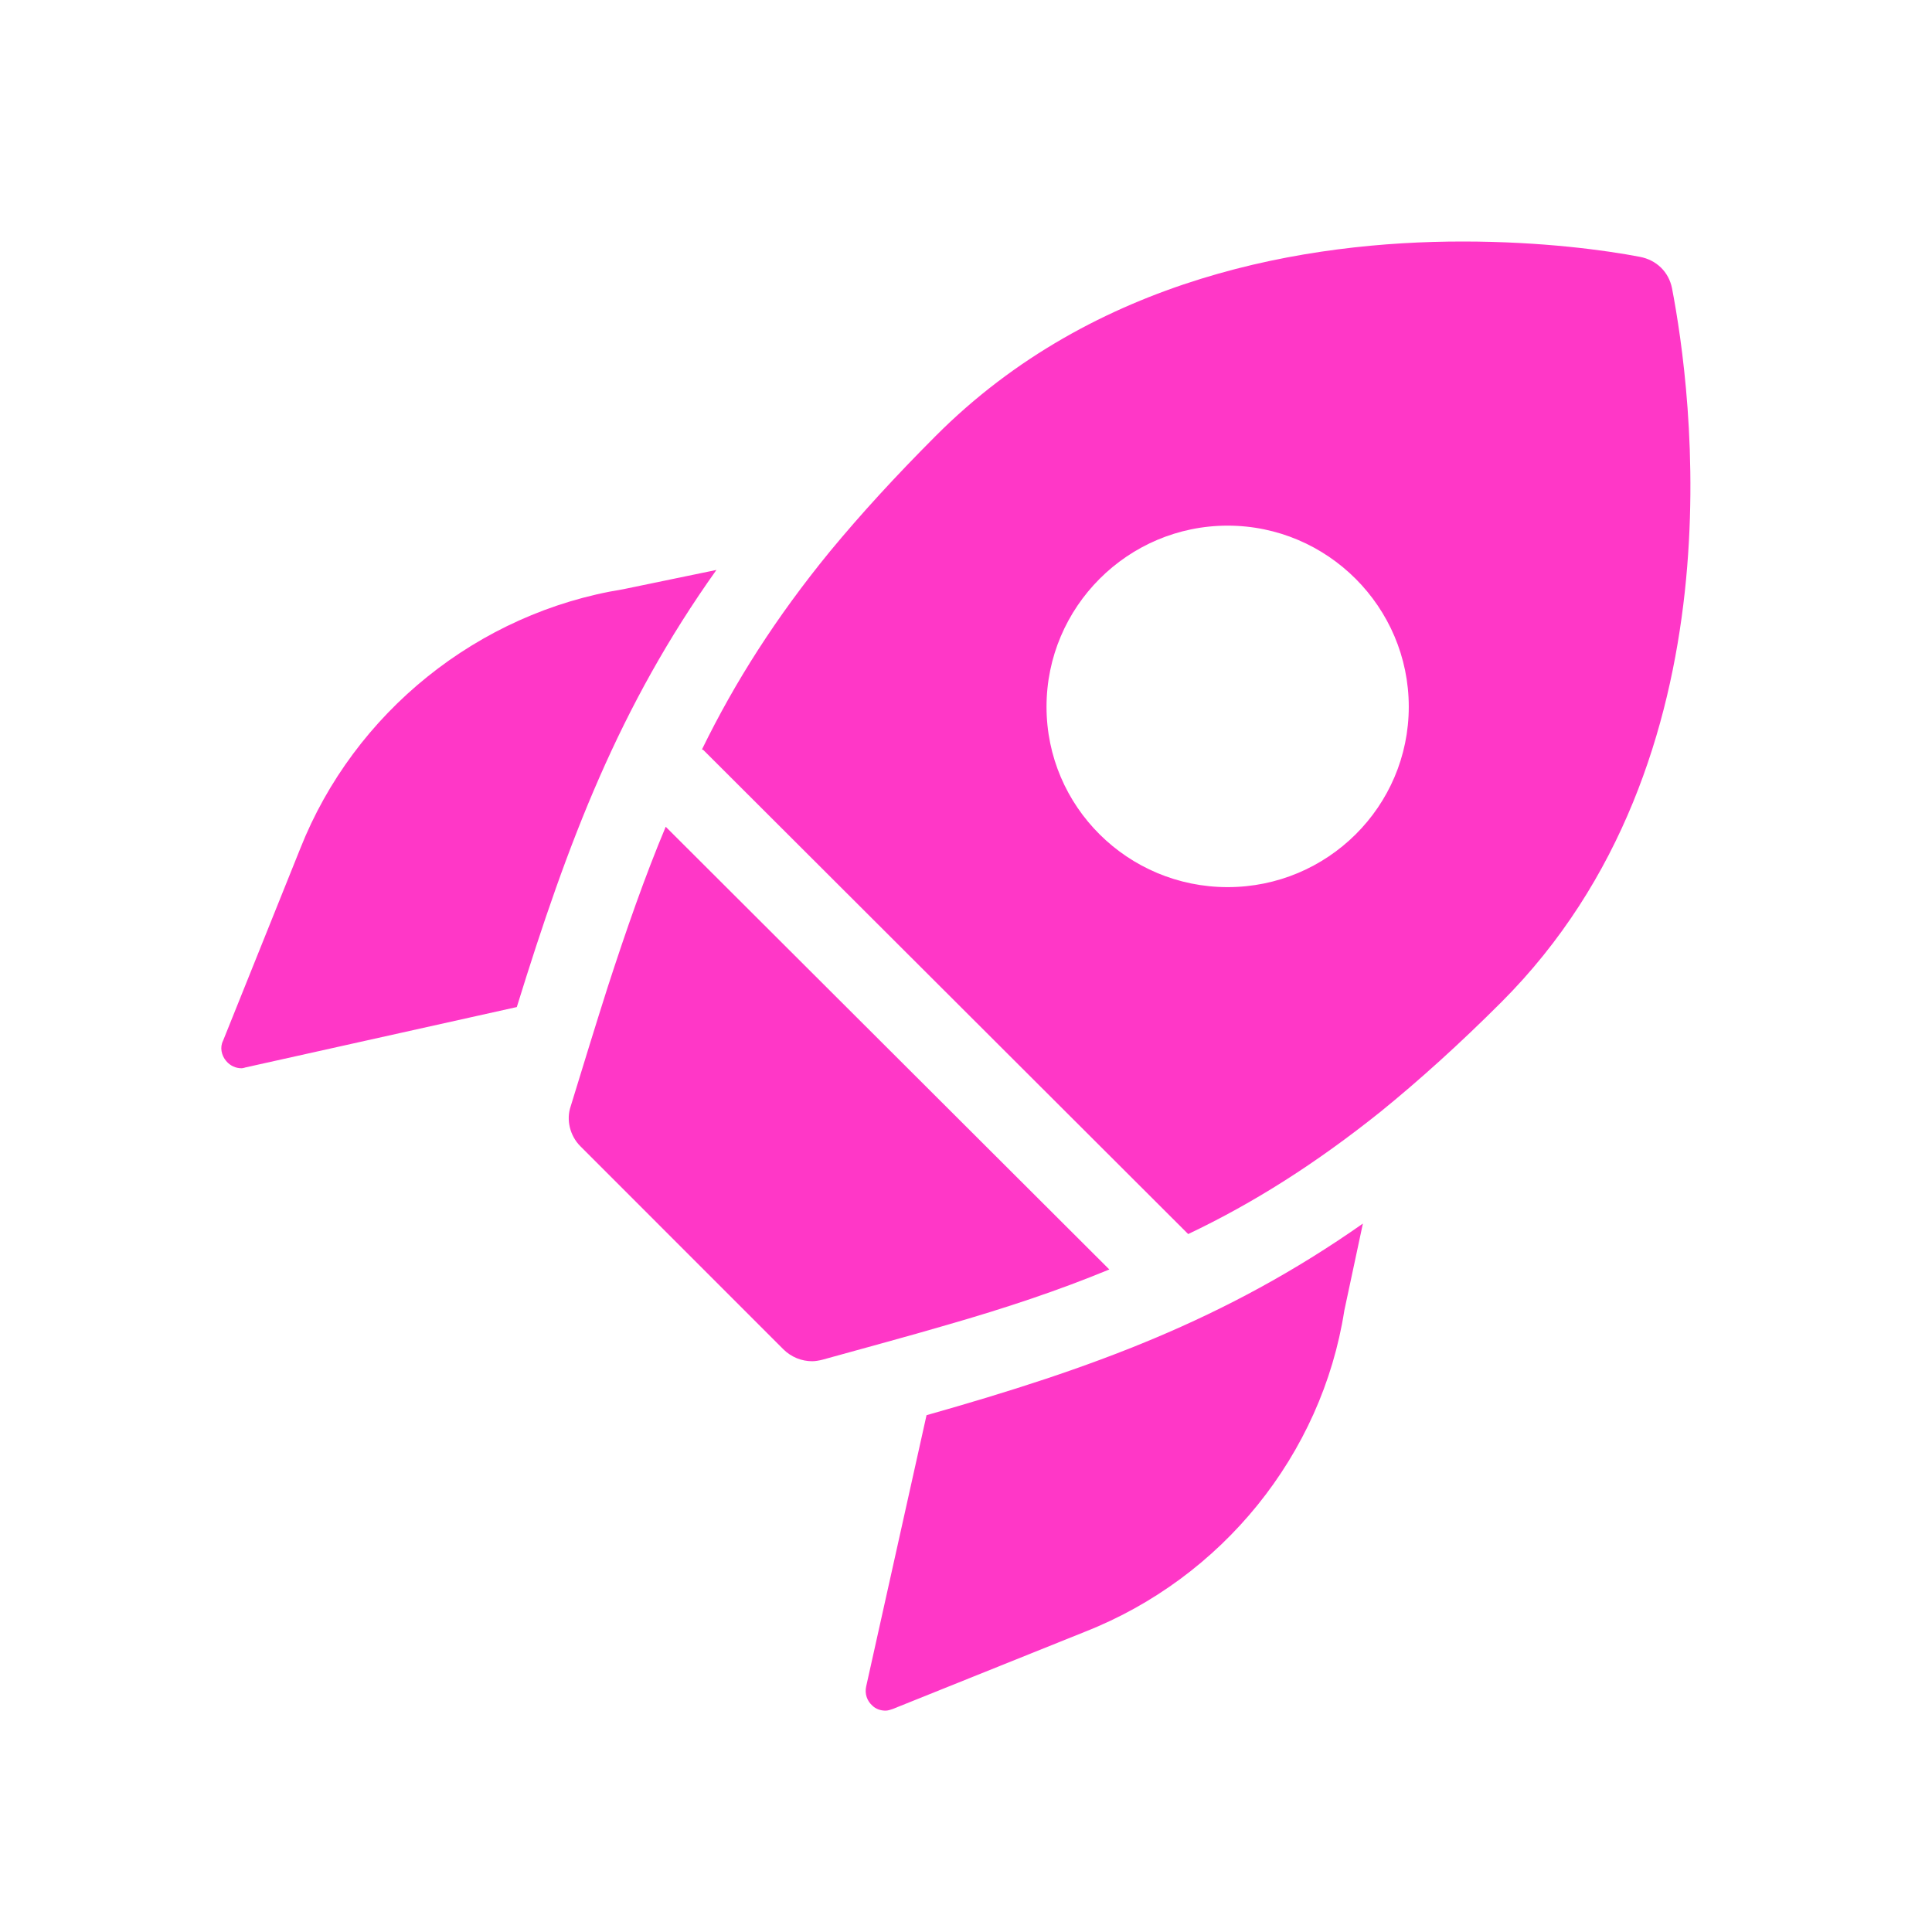 <svg width="28" height="28" viewBox="0 0 28 28" fill="none" xmlns="http://www.w3.org/2000/svg">
<path d="M10.383 8.26C8.972 10.243 8.237 12.18 7.49 14.595L3.558 15.47C3.558 15.47 3.523 15.482 3.5 15.482C3.418 15.482 3.337 15.447 3.278 15.377C3.208 15.295 3.185 15.178 3.232 15.085L4.352 12.297C5.133 10.325 6.93 8.878 9.03 8.54L10.383 8.26ZM12.553 24.442C12.53 24.547 12.565 24.652 12.646 24.722C12.693 24.768 12.763 24.792 12.833 24.792C12.868 24.792 12.903 24.78 12.938 24.768L15.726 23.648C17.71 22.867 19.157 21.082 19.483 18.993L19.752 17.733C17.756 19.133 15.82 19.833 13.428 20.51L12.553 24.442ZM8.808 14.303C8.633 14.852 8.458 15.423 8.272 16.03C8.202 16.228 8.26 16.462 8.412 16.613L11.351 19.553C11.468 19.67 11.62 19.728 11.771 19.728C11.818 19.728 11.877 19.717 11.923 19.705C12.553 19.53 13.16 19.367 13.72 19.203C14.572 18.958 15.342 18.702 16.077 18.398L9.648 11.982C9.345 12.705 9.077 13.475 8.808 14.303ZM21.758 14.525C21.151 15.132 20.568 15.657 20.008 16.112C19.075 16.858 18.177 17.43 17.22 17.885L17.197 17.862L10.197 10.873C10.197 10.873 10.185 10.862 10.173 10.862C10.652 9.882 11.246 8.948 12.028 7.992C12.472 7.455 12.973 6.907 13.556 6.323C15.867 4.002 18.958 3.5 21.198 3.5C22.353 3.5 23.275 3.628 23.765 3.722C24.01 3.768 24.185 3.943 24.232 4.177C24.512 5.635 25.27 11.013 21.758 14.525ZM20.417 10.243C20.417 8.797 19.238 7.618 17.792 7.618C16.345 7.618 15.167 8.797 15.167 10.243C15.167 11.69 16.345 12.857 17.792 12.857C19.238 12.857 20.417 11.69 20.417 10.243Z" fill="#FF37C7"/>
</svg>

